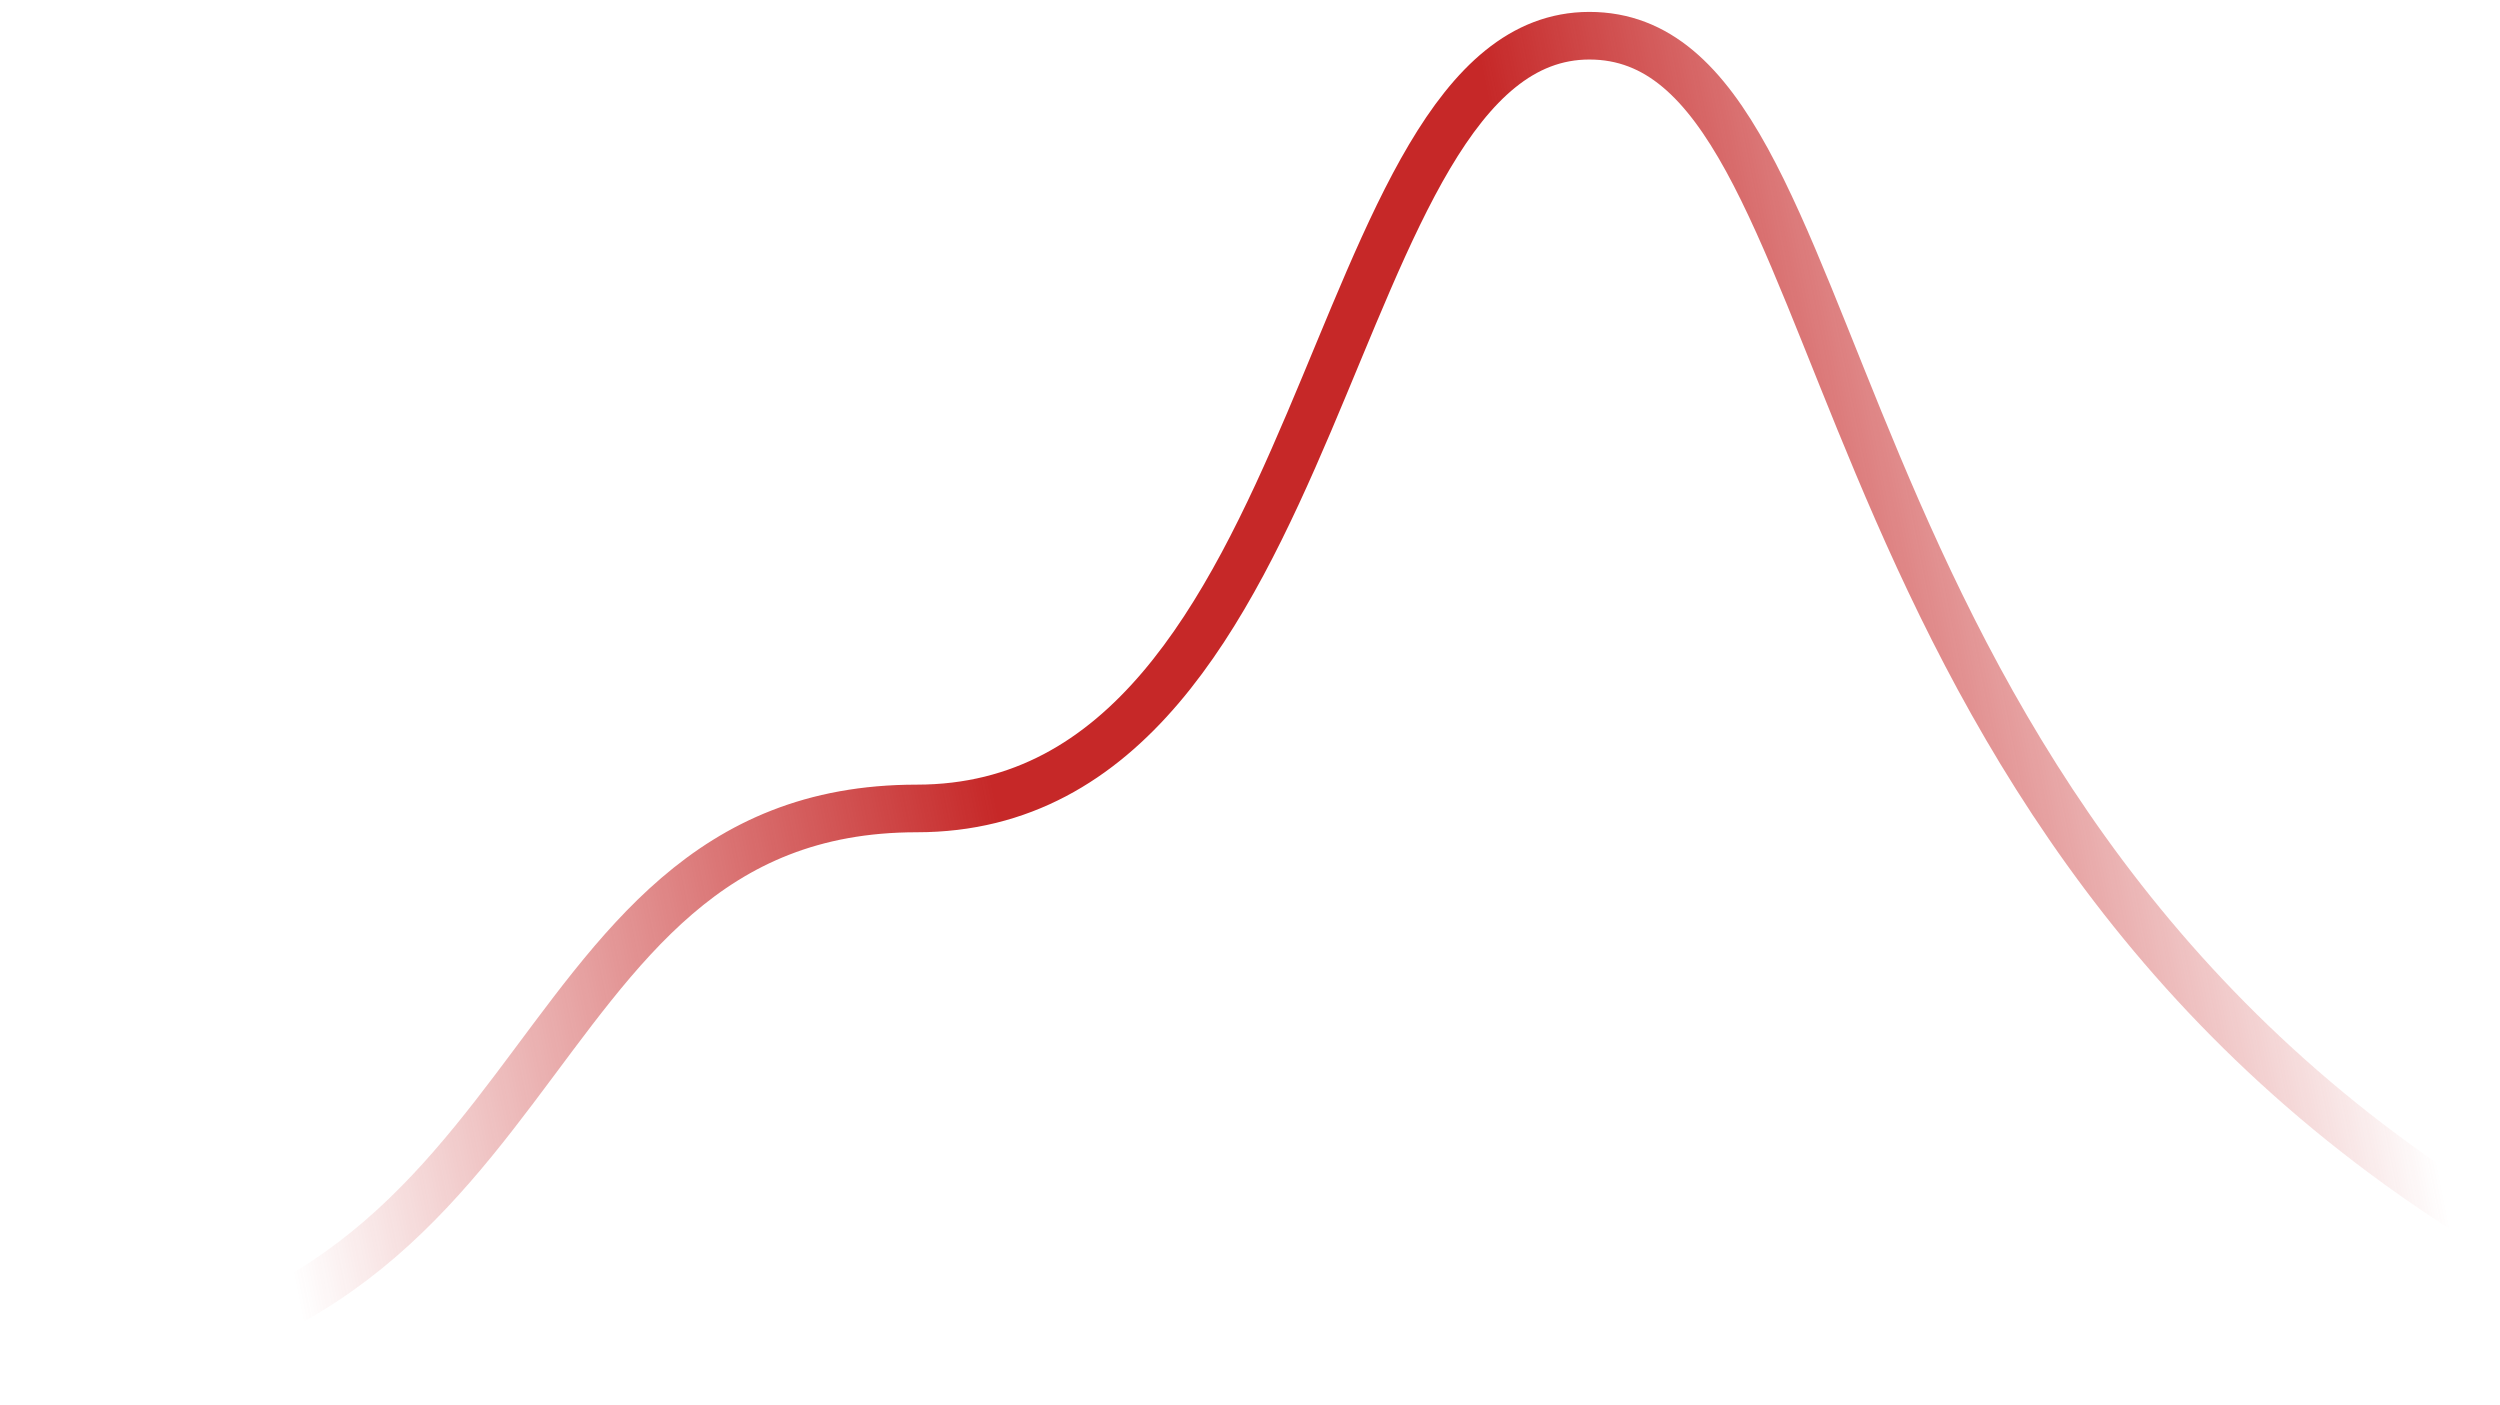 <svg width="105" height="59" viewBox="0 0 105 59" fill="none" xmlns="http://www.w3.org/2000/svg">
<path d="M104 51.136C75.123 33 78.261 1.5 66.752 1.5C55.453 1.5 56.081 33.955 38.503 33.955C20.926 33.955 23.855 57.5 -3.38048e-07 57.5" stroke="url(#paint0_linear_2264_41523)" stroke-width="2"/>
<defs>
<linearGradient id="paint0_linear_2264_41523" x1="101.698" y1="45.409" x2="14.179" y2="62.928" gradientUnits="userSpaceOnUse">
<stop stop-color="#C62828" stop-opacity="0"/>
<stop offset="0.34" stop-color="#C62828"/>
<stop offset="0.632" stop-color="#C62828"/>
<stop offset="1" stop-color="#C62828" stop-opacity="0"/>
</linearGradient>
</defs>
</svg>
